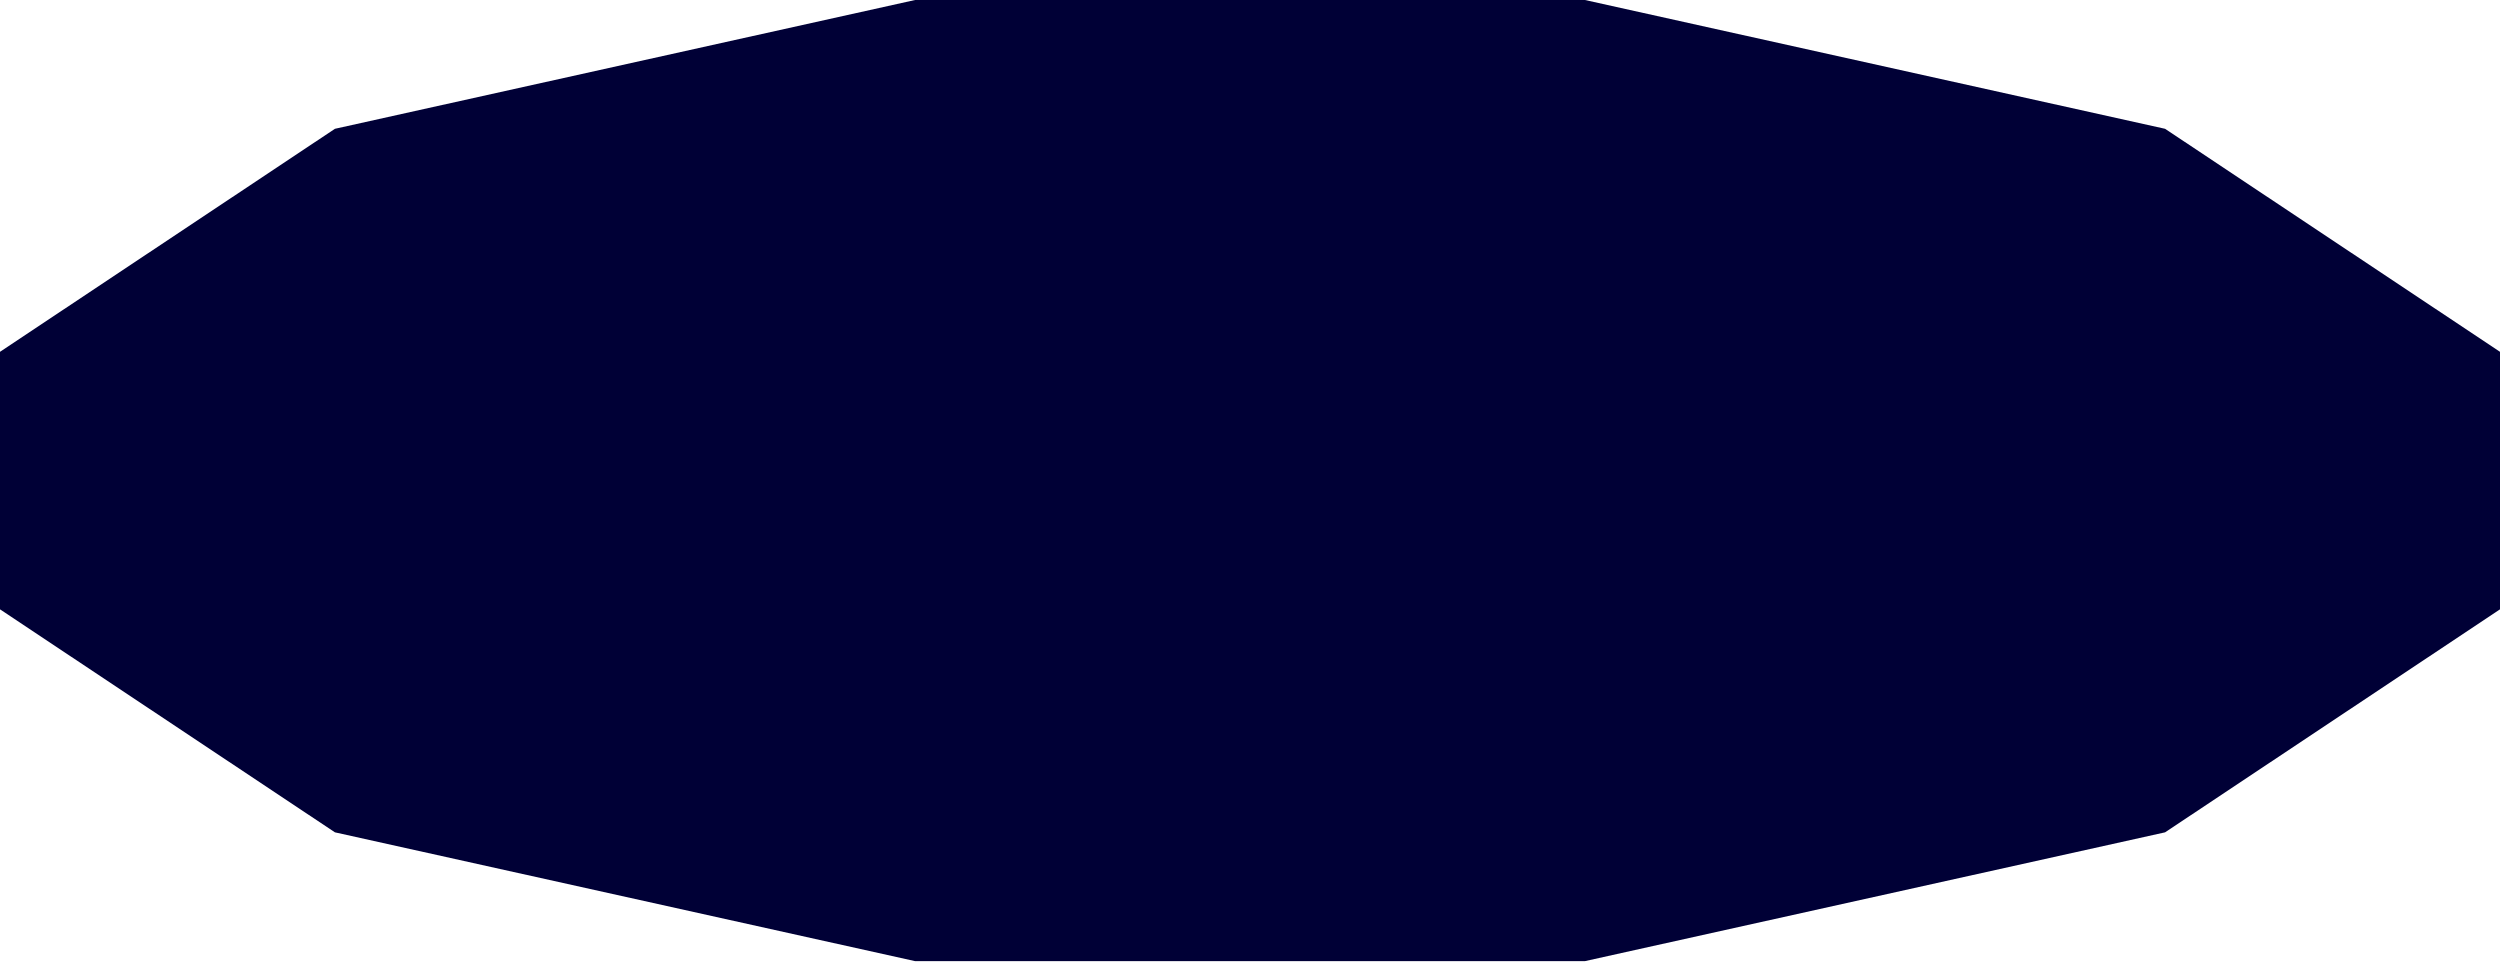 <svg width="219" height="85" viewBox="0 0 219 85" fill="none" xmlns="http://www.w3.org/2000/svg">
<path d="M138.841 0H80.159L29.341 11.282L0 30.819V53.377L29.341 72.913L80.159 84.195H138.841L189.659 72.913L219 53.377V30.819L189.659 11.282L138.841 0Z" fill="#000036"/>
</svg>
